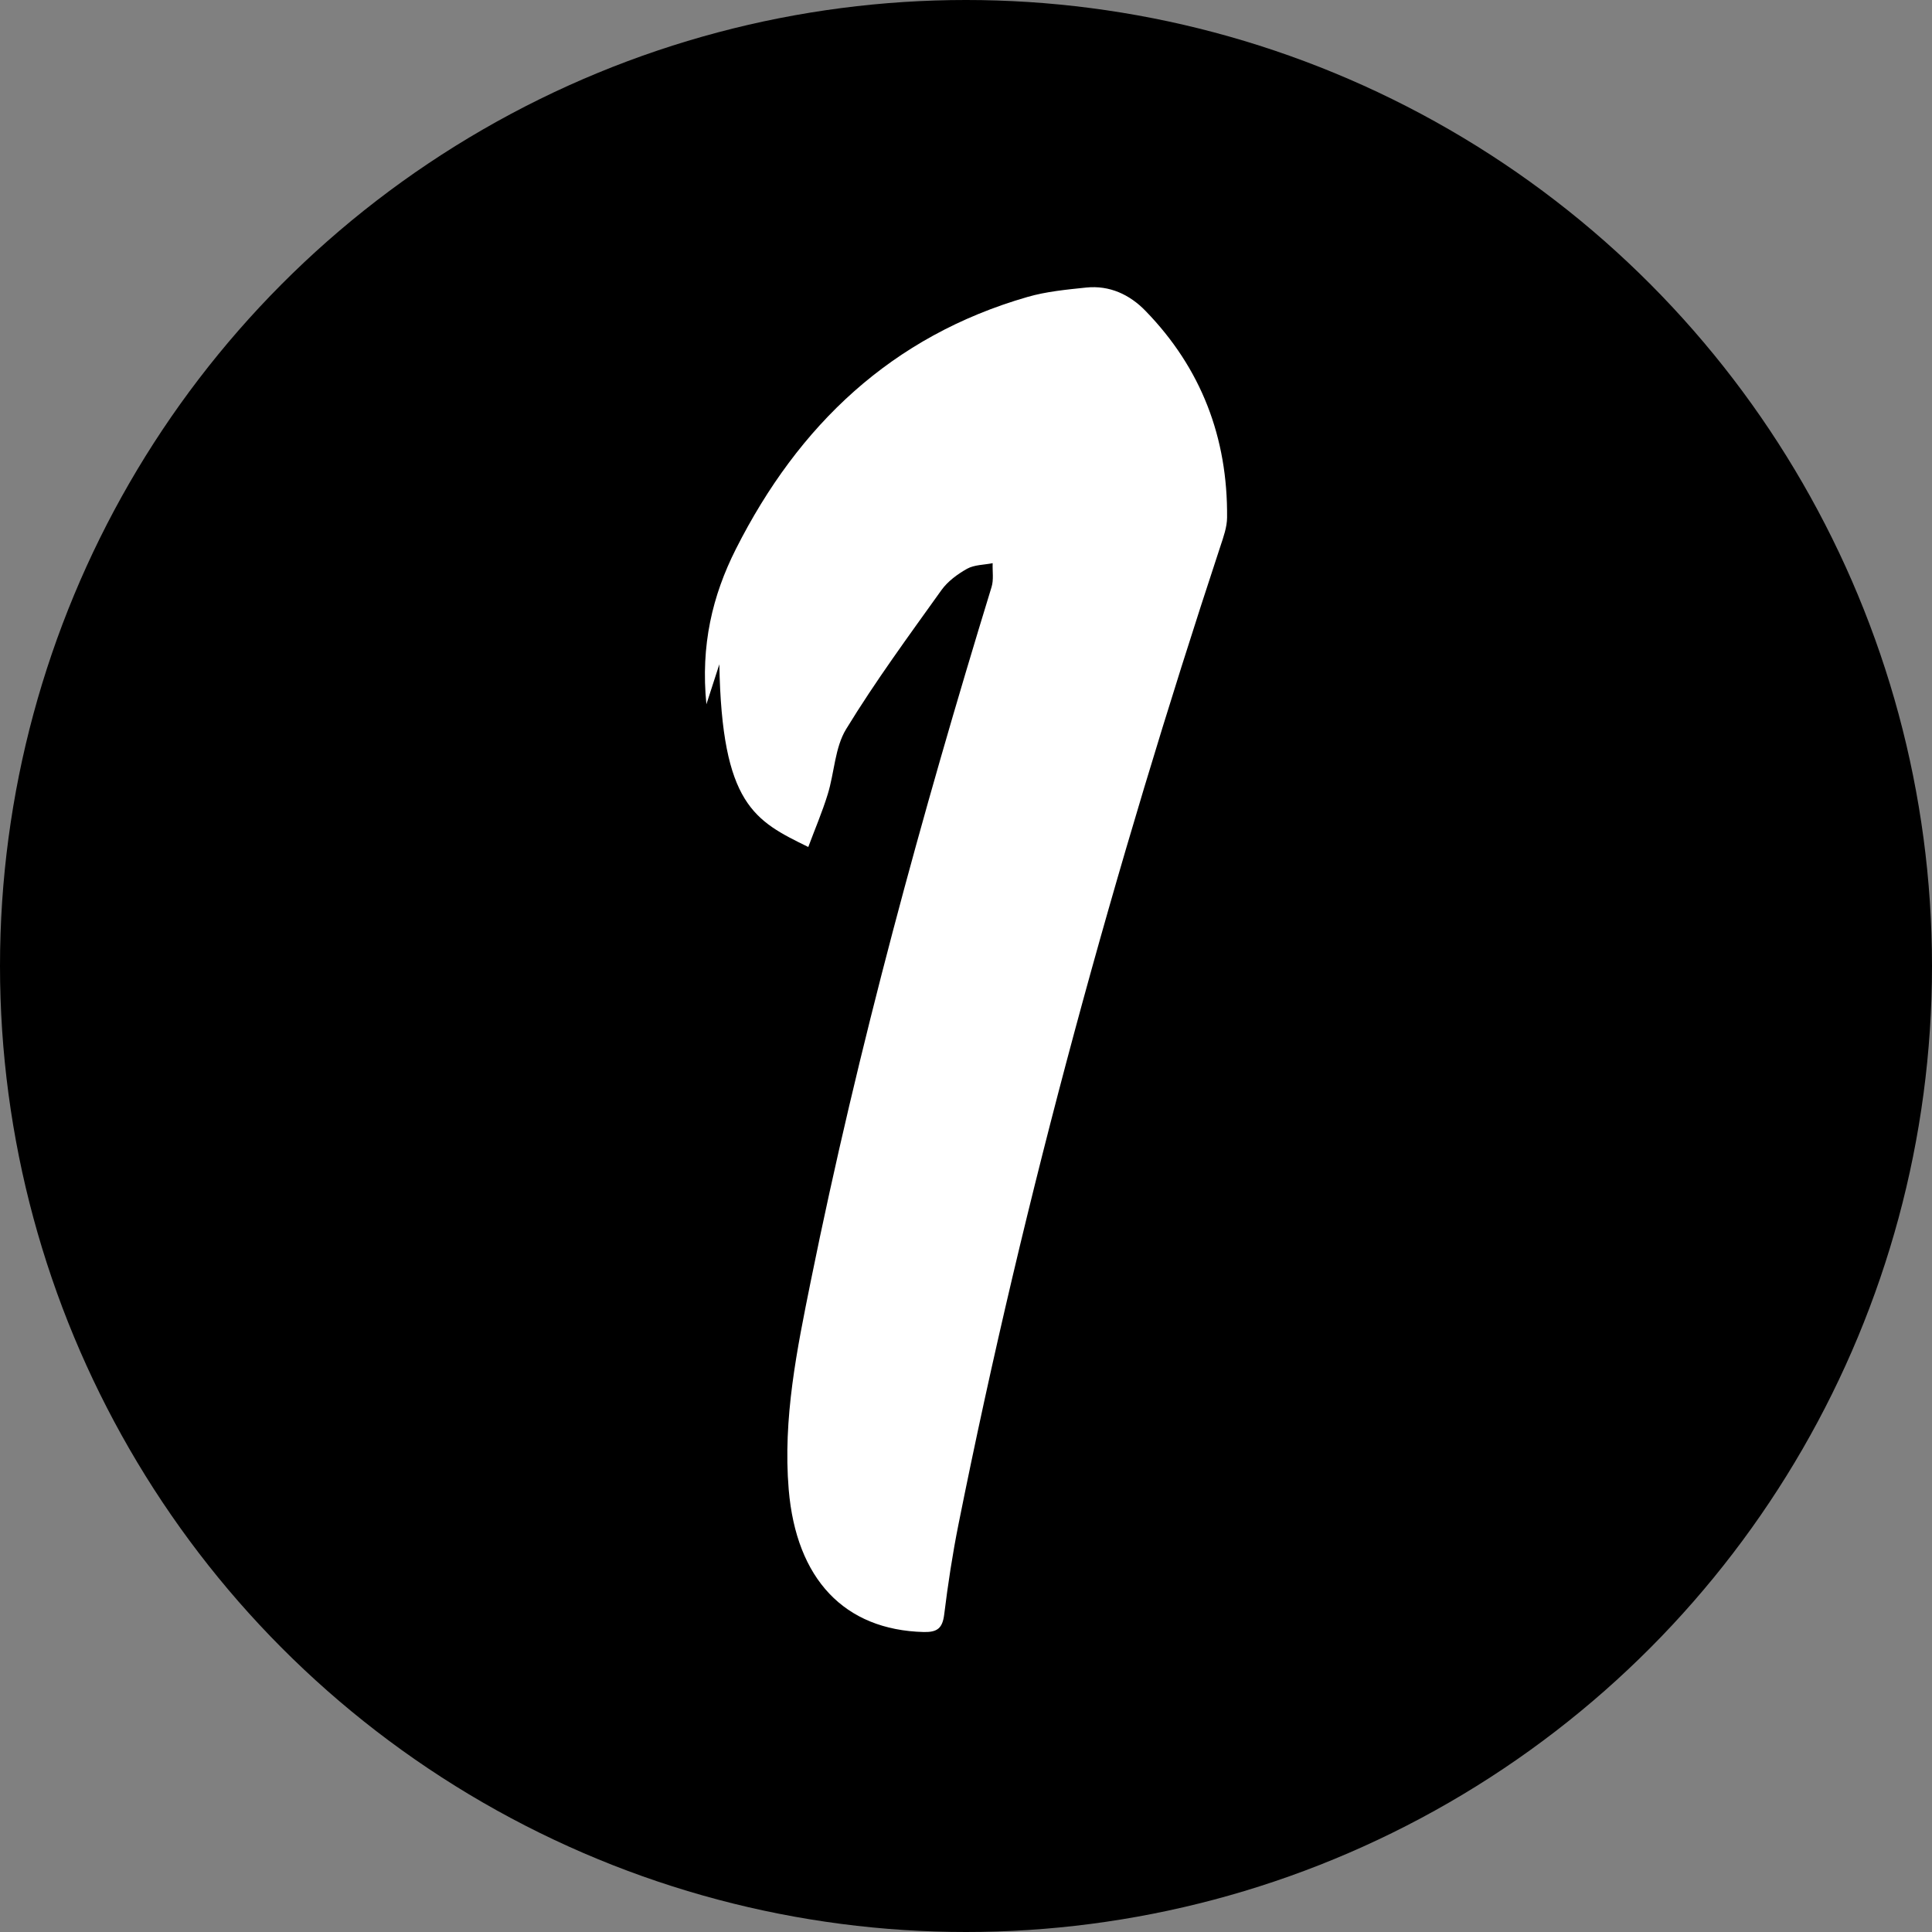 <?xml version="1.0" encoding="UTF-8" standalone="no"?>
<svg width="30px" height="30px" viewBox="0 0 30 30" version="1.1" xmlns="http://www.w3.org/2000/svg" xmlns:xlink="http://www.w3.org/1999/xlink">
    <rect x="0" y="0" width="30" height="30" fill="#808080" stroke="none"/>
    <!-- Generator: Sketch 42 (36781) - http://www.bohemiancoding.com/sketch -->
    <title>icon</title>
    <desc>Created with Sketch.</desc>
    <defs></defs>
    <g id="Page-1" stroke="none" stroke-width="1" fill="none" fill-rule="evenodd">
        <g id="icon" fill-rule="nonzero">
            <g id="Page-1">
                <g id="Group-2">
                    <circle id="Oval" fill="#000000" cx="15" cy="15" r="15"></circle>
                    <path d="M11.17,10.315 C11.097,10.539 11.047,10.695 10.969,10.936 C10.878,10.022 11.061,9.25 11.427,8.525 C12.398,6.602 13.847,5.219 15.955,4.611 C16.249,4.526 16.561,4.497 16.867,4.465 C17.229,4.428 17.542,4.574 17.786,4.826 C18.653,5.717 19.065,6.796 19.054,8.036 C19.053,8.185 18.998,8.338 18.95,8.483 C17.305,13.469 15.914,18.522 14.883,23.671 C14.79,24.135 14.719,24.604 14.661,25.073 C14.634,25.285 14.552,25.346 14.345,25.342 C13.112,25.311 12.364,24.52 12.247,23.129 C12.155,22.026 12.375,20.955 12.591,19.887 C13.329,16.245 14.308,12.666 15.397,9.115 C15.432,9.001 15.409,8.869 15.414,8.745 C15.28,8.772 15.131,8.769 15.018,8.831 C14.868,8.915 14.716,9.027 14.618,9.164 C14.111,9.873 13.593,10.578 13.139,11.321 C12.963,11.609 12.957,11.997 12.853,12.333 C12.768,12.61 12.653,12.877 12.551,13.152 C11.722,12.745 11.208,12.503 11.17,10.315 Z" id="Fill-4" fill="#FFFFFF"></path>
                </g>
            </g>
        </g>
    </g>
</svg>